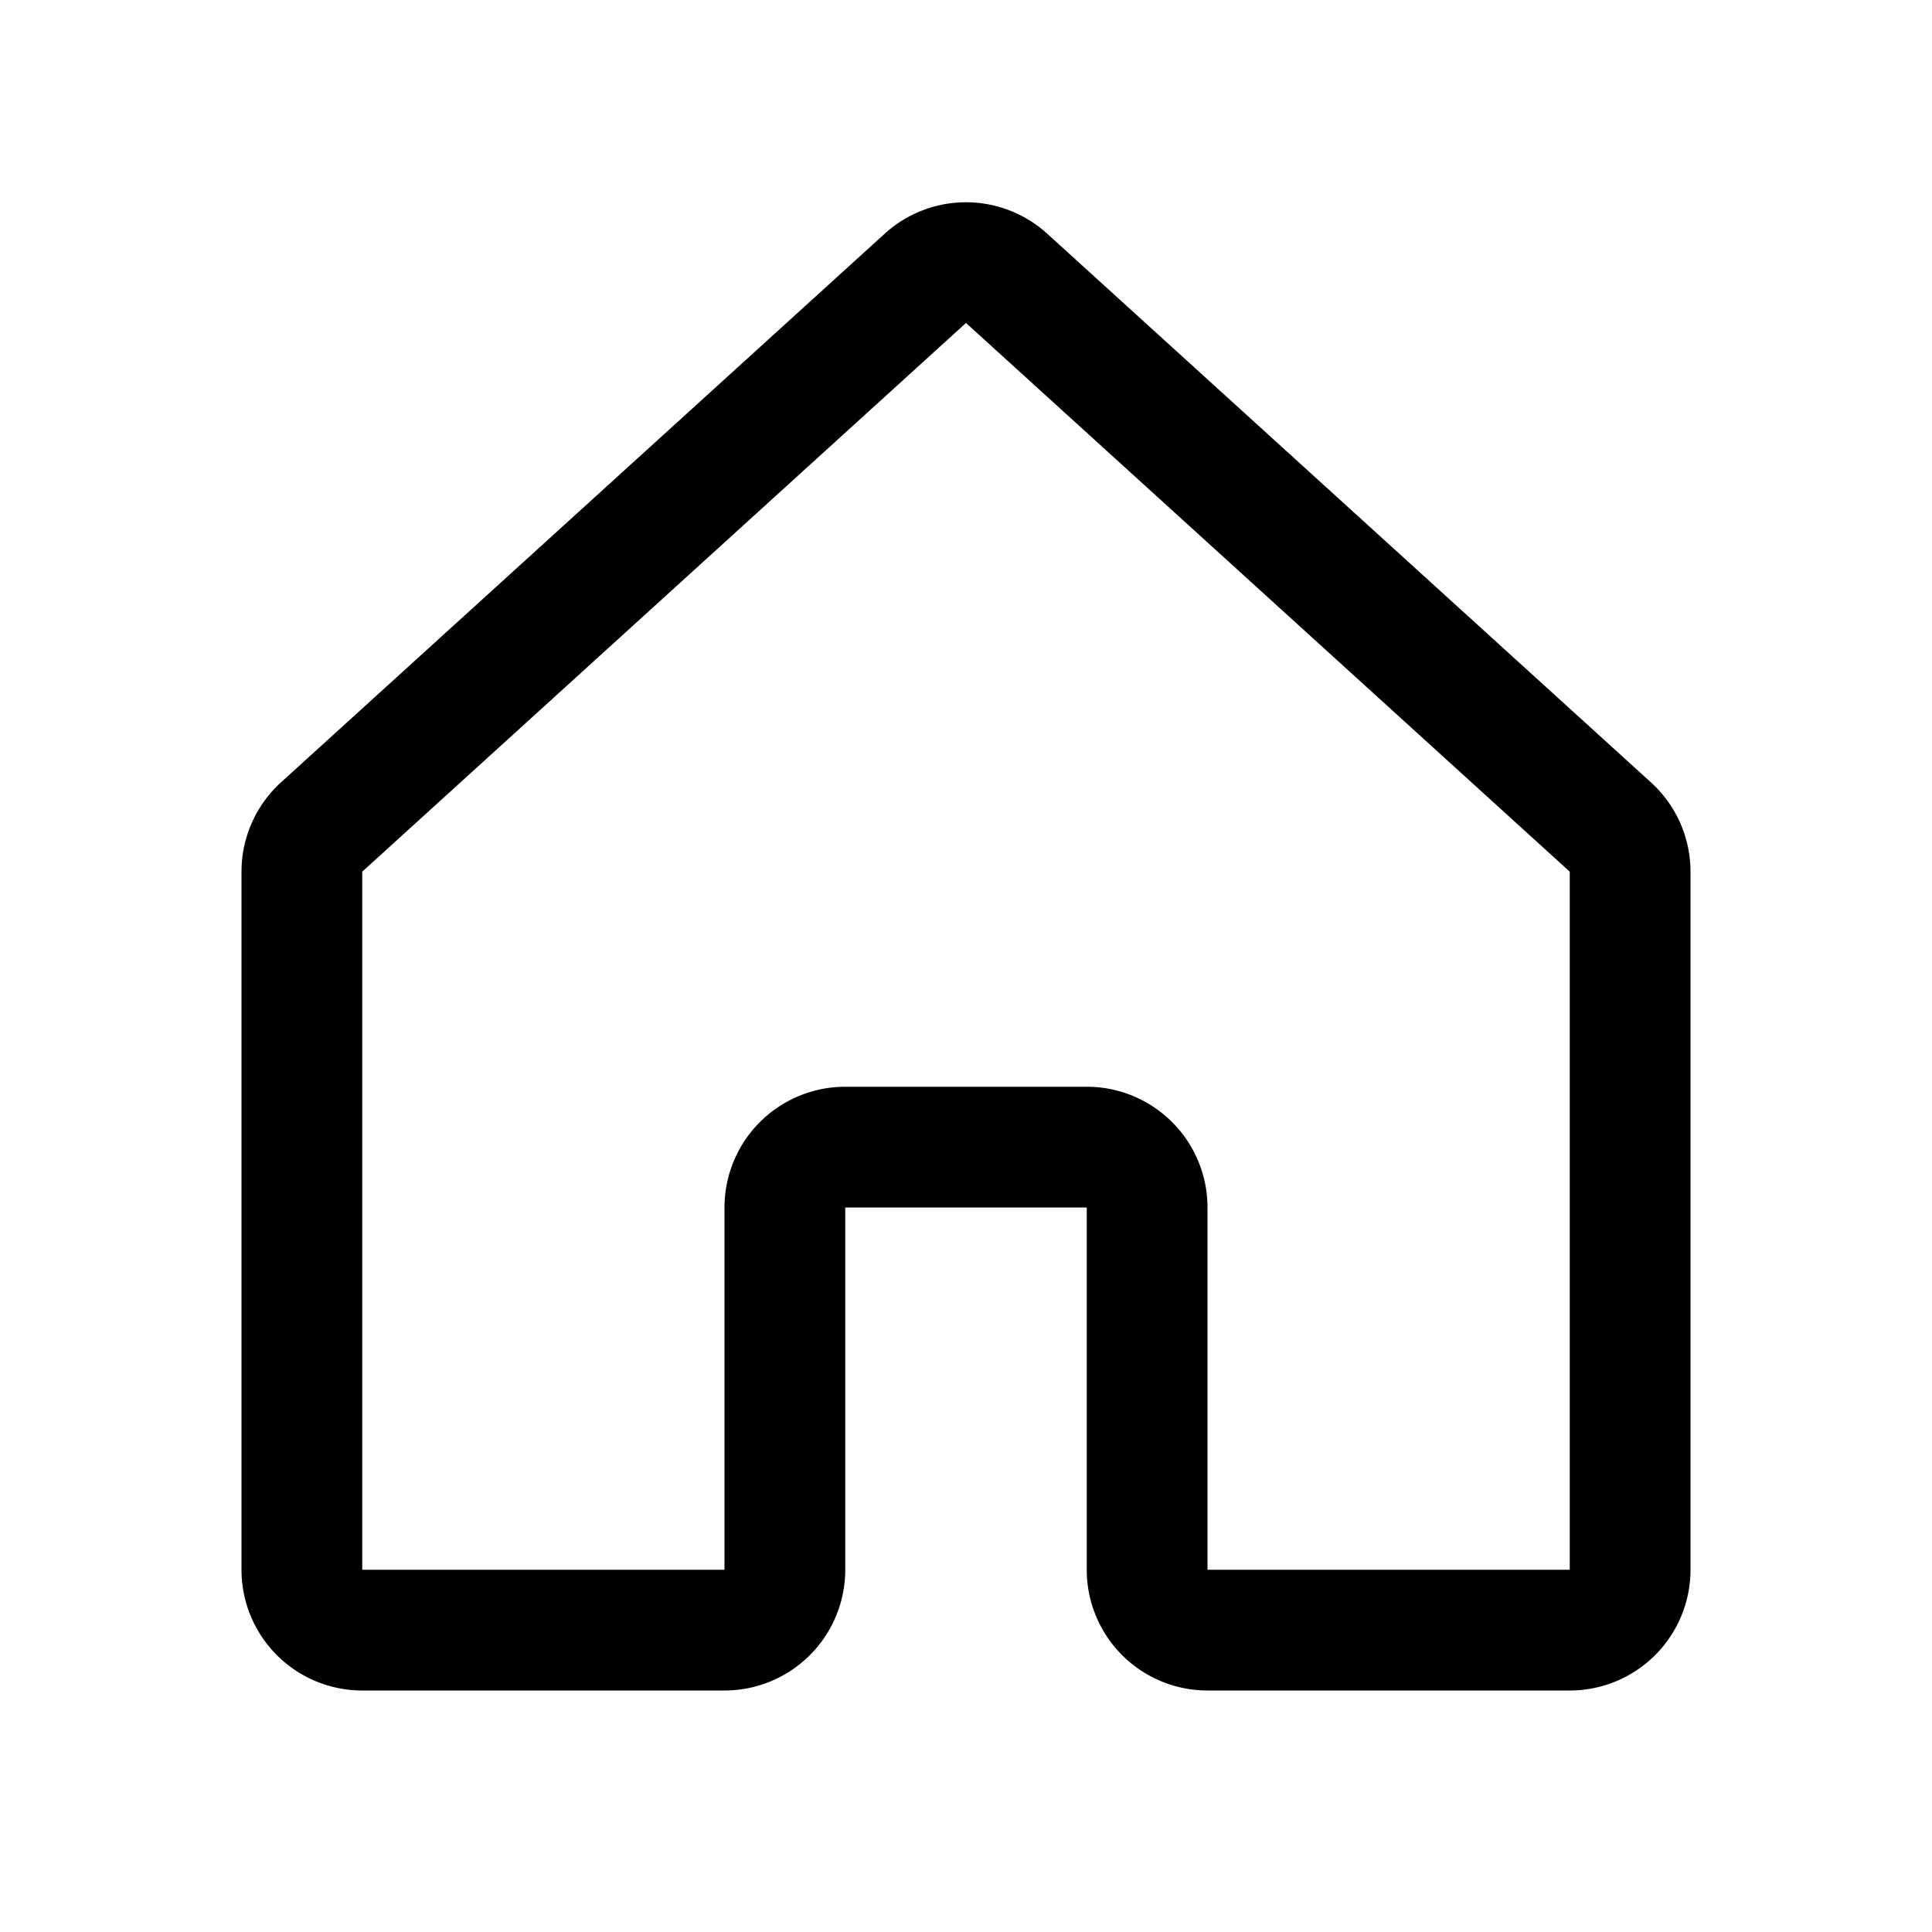 <svg xmlns="http://www.w3.org/2000/svg" fill="transparent" viewBox="0 0 24 24"><path fill="currentColor" d="M19.5 21H15a1.5 1.5 0 0 1-1.5-1.5V15h-3v4.5A1.5 1.5 0 0 1 9 21H4.5A1.5 1.5 0 0 1 3 19.5v-8.672a1.5 1.5 0 0 1 .487-1.106l7.5-6.816a1.5 1.5 0 0 1 2.025 0l7.5 6.816A1.499 1.499 0 0 1 21 10.828V19.5a1.5 1.5 0 0 1-1.5 1.5Zm-9-7.5h3A1.5 1.5 0 0 1 15 15v4.5h4.5v-8.672L12 4.012l-7.5 6.816V19.5H9V15a1.5 1.5 0 0 1 1.5-1.5Z"/></svg>